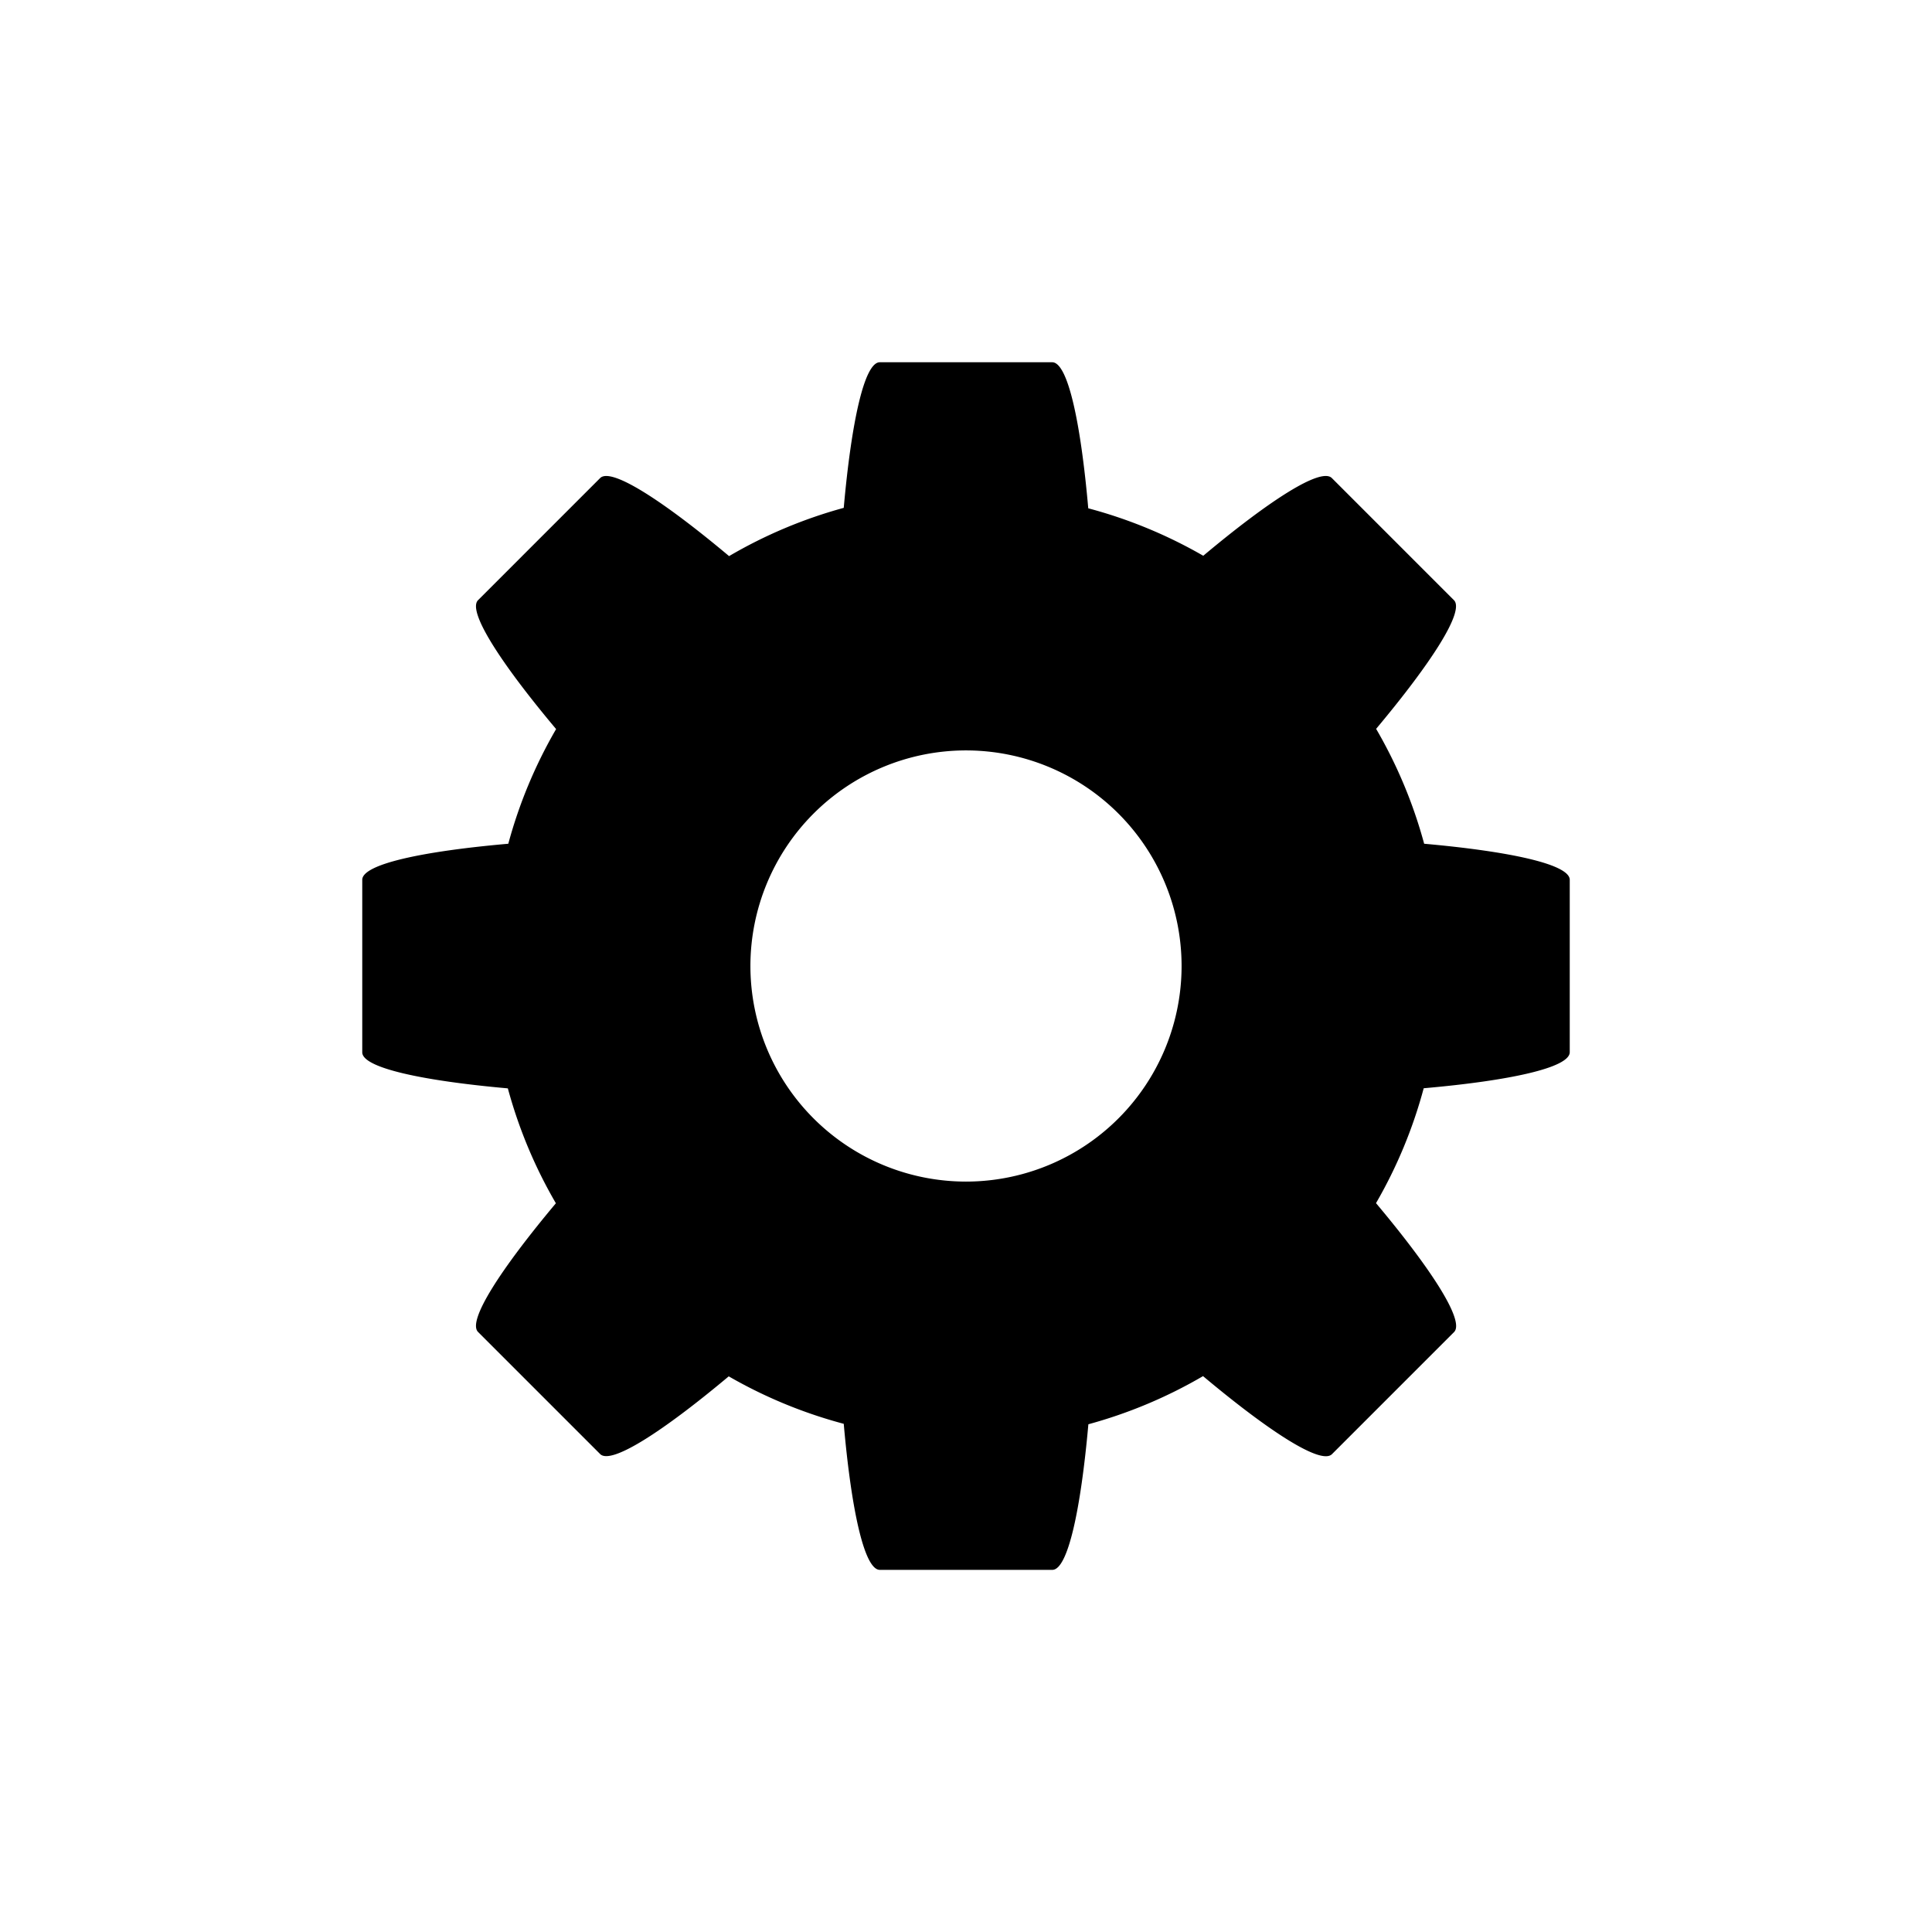 <?xml version='1.0' encoding='UTF-8'?>
<svg xmlns:inkscape="http://www.inkscape.org/namespaces/inkscape" xmlns:sodipodi="http://sodipodi.sourceforge.net/DTD/sodipodi-0.dtd" xmlns="http://www.w3.org/2000/svg" xmlns:svg="http://www.w3.org/2000/svg" xmlns:rdf="http://www.w3.org/1999/02/22-rdf-syntax-ns#" xmlns:cc="http://creativecommons.org/ns#" xmlns:dc="http://purl.org/dc/elements/1.1/" width="64" height="64" version="1.1" viewBox="0 0 16.933 16.933" id="svg7" sodipodi:docname="applications-development.backup.svg" inkscape:version="1.4.2 (ebf0e940d0, 2025-05-08)">
  <sodipodi:namedview id="namedview7" pagecolor="#9c4444" bordercolor="#000000" borderopacity="0.25" inkscape:showpageshadow="2" inkscape:pageopacity="0.0" inkscape:pagecheckerboard="0" inkscape:deskcolor="#d1d1d1" inkscape:zoom="6.15625" inkscape:cx="15.918782" inkscape:cy="29.725888" inkscape:window-width="2560" inkscape:window-height="1376" inkscape:window-x="0" inkscape:window-y="0" inkscape:window-maximized="1" inkscape:current-layer="svg7" showgrid="false"/>
  <defs id="defs2">
    <style id="current-color-scheme" type="text/css">.ColorScheme-Text {color:#000000} .ColorScheme-Highlight {color:#3b4252}</style>
  </defs>
  <path style="clip-rule:nonzero;display:inline;overflow:visible;visibility:visible;isolation:auto;mix-blend-mode:normal;color-interpolation:sRGB;color-interpolation-filters:linearRGB;solid-opacity:1;fill:currentColor;fill-opacity:1;fill-rule:nonzero;stroke:none;stroke-width:0.35;stroke-linecap:butt;stroke-linejoin:miter;stroke-miterlimit:4;stroke-dasharray:none;stroke-dashoffset:0;stroke-opacity:0.3;marker:none;color-rendering:auto;image-rendering:auto;shape-rendering:auto;text-rendering:auto;enable-background:accumulate" d="m 7.711,3.175 c -0.136,0 -0.249,0.525 -0.316,1.276 A 4.158,4.158 0 0 0 6.39,4.874 C 5.809,4.387 5.356,4.094 5.26,4.19 l -1.07,1.07 c -0.096,0.096 0.197,0.55 0.684,1.13 A 4.158,4.158 0 0 0 4.455,7.395 C 3.702,7.461 3.175,7.574 3.175,7.711 v 1.512 c 0,0.136 0.525,0.249 1.276,0.316 a 4.158,4.158 0 0 0 0.421,1.007 c -0.485,0.579 -0.778,1.032 -0.682,1.128 l 1.07,1.07 c 0.096,0.096 0.548,-0.196 1.127,-0.681 a 4.158,4.158 0 0 0 1.008,0.416 c 0.066,0.753 0.18,1.28 0.316,1.28 h 1.512 c 0.136,0 0.249,-0.525 0.316,-1.276 a 4.158,4.158 0 0 0 1.005,-0.422 c 0.58,0.486 1.034,0.78 1.13,0.684 l 1.07,-1.07 c 0.096,-0.096 -0.197,-0.55 -0.684,-1.13 A 4.158,4.158 0 0 0 12.478,9.538 c 0.753,-0.066 1.28,-0.18 1.28,-0.316 V 7.711 c 0,-0.136 -0.525,-0.249 -1.276,-0.316 A 4.158,4.158 0 0 0 12.061,6.388 c 0.485,-0.579 0.778,-1.032 0.682,-1.128 l -1.07,-1.07 c -0.096,-0.096 -0.548,0.196 -1.127,0.681 A 4.158,4.158 0 0 0 9.538,4.455 C 9.472,3.702 9.359,3.175 9.222,3.175 Z M 8.466,6.577 A 1.89,1.89 0 0 1 10.356,8.466 1.89,1.89 0 0 1 8.466,10.356 1.89,1.89 0 0 1 6.577,8.466 1.89,1.89 0 0 1 8.466,6.577 Z" id="path4690" inkscape:connector-curvature="0" class="ColorScheme-Text"/>
  <g id="g9" transform="matrix(0.342,0,0,0.332,3.792,2.957)" style="fill:#999999;fill-opacity:1;stroke:none;stroke-width:0.583;stroke-dasharray:none;stroke-opacity:0.3"/>
  </svg>
